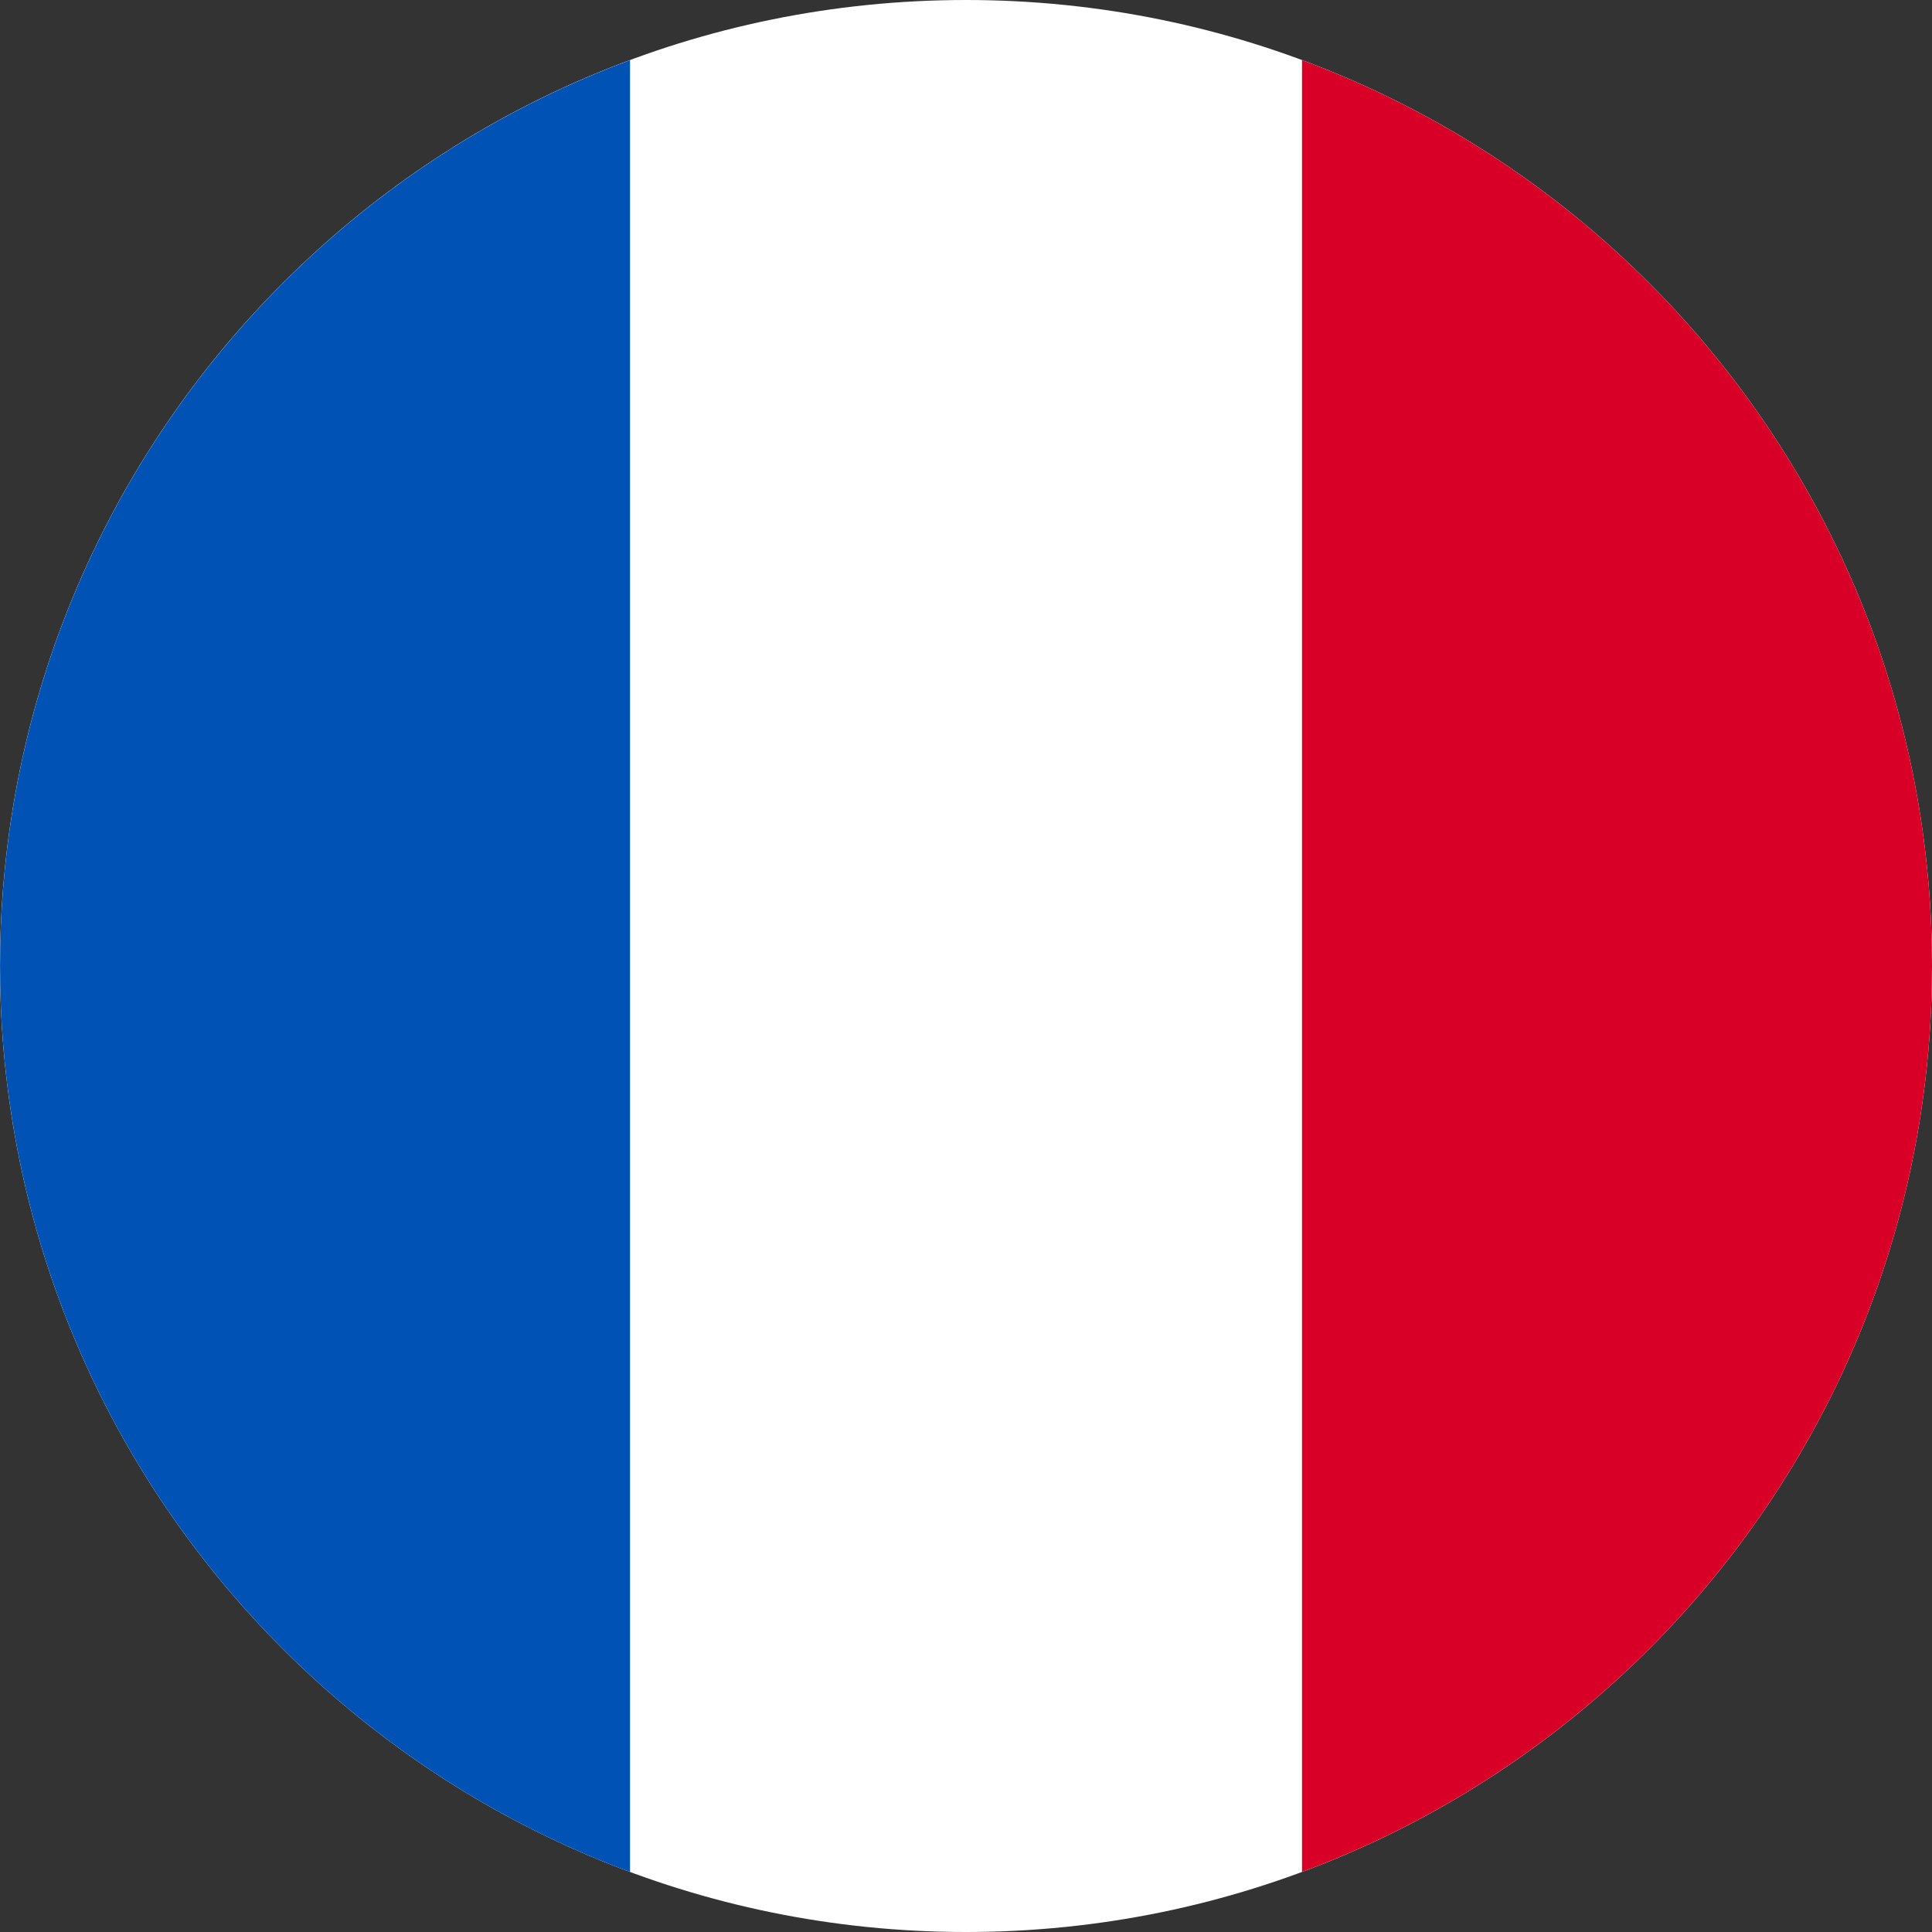 <svg width="48" height="48" viewBox="0 0 48 48" fill="none" xmlns="http://www.w3.org/2000/svg">
<rect x="0" y="0" width="48" height="48" fill="#333333" stroke="none"/>
<g clip-path="url(#clip0_8221_99107)">
<path d="M24 48C37.255 48 48 37.255 48 24C48 10.745 37.255 0 24 0C10.745 0 0 10.745 0 24C0 37.255 10.745 48 24 48Z" fill="white"/>
<path d="M48 24C48 13.681 41.487 4.884 32.348 1.493V46.507C41.487 43.116 48 34.319 48 24Z" fill="#D80027"/>
<path d="M0.001 24.001C0.001 34.321 6.514 43.117 15.653 46.509V1.494C6.514 4.885 0.001 13.682 0.001 24.001Z" fill="#0052B4"/>
</g>
<defs>
<clipPath id="clip0_8221_99107">
<rect width="48" height="48" fill="white"/>
</clipPath>
</defs>
</svg>
